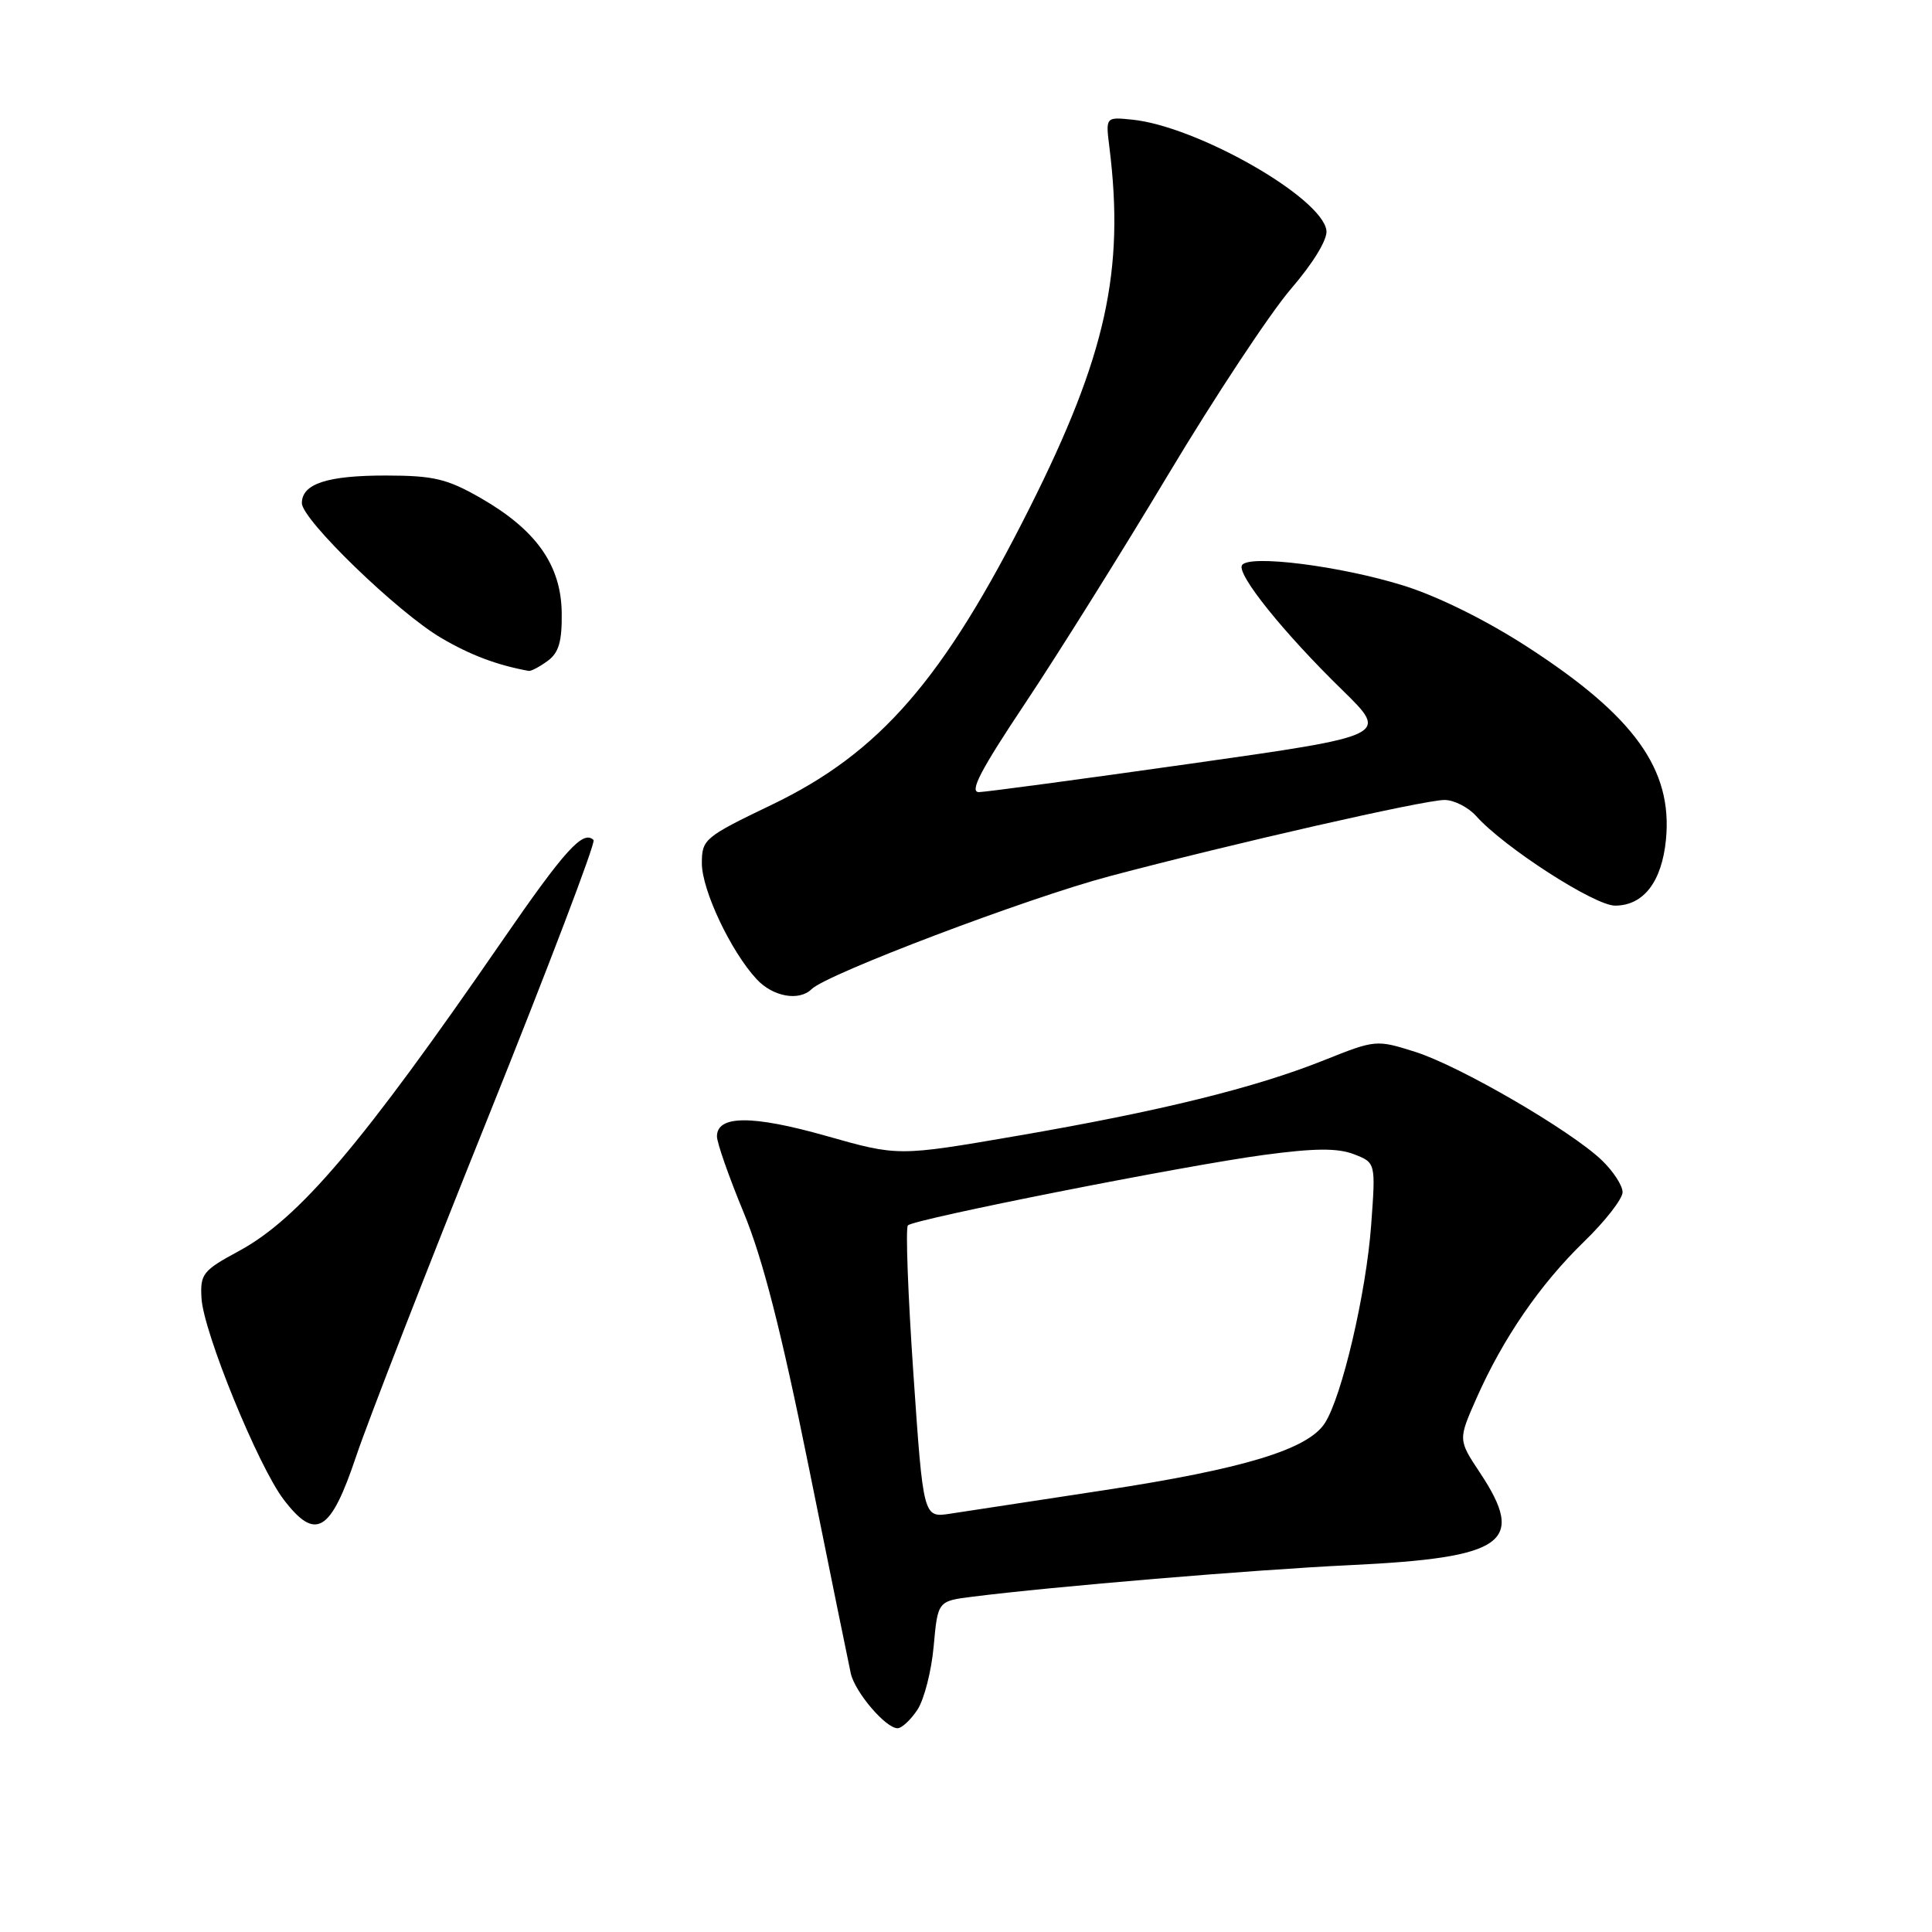 <?xml version="1.0" encoding="UTF-8" standalone="no"?>
<!DOCTYPE svg PUBLIC "-//W3C//DTD SVG 1.1//EN" "http://www.w3.org/Graphics/SVG/1.1/DTD/svg11.dtd" >
<svg xmlns="http://www.w3.org/2000/svg" xmlns:xlink="http://www.w3.org/1999/xlink" version="1.1" viewBox="0 0 256 256">
 <g >
 <path fill="currentColor"
d=" M 121.57 226.54 C 122.46 225.18 123.43 221.39 123.72 218.11 C 124.26 212.15 124.26 212.15 128.88 211.57 C 139.45 210.23 166.16 207.99 178.87 207.39 C 199.44 206.41 202.25 204.41 196.10 195.14 C 193.21 190.78 193.21 190.78 195.63 185.30 C 199.16 177.32 204.06 170.19 209.88 164.54 C 212.70 161.81 215.00 158.85 215.00 157.97 C 215.00 157.09 213.76 155.19 212.25 153.74 C 208.11 149.78 193.38 141.22 187.50 139.37 C 182.38 137.75 182.24 137.77 175.48 140.47 C 166.32 144.14 153.74 147.24 134.75 150.51 C 119.01 153.22 119.01 153.22 109.46 150.51 C 99.67 147.74 95.00 147.76 95.00 150.58 C 95.00 151.42 96.59 155.96 98.54 160.67 C 101.07 166.78 103.53 176.40 107.16 194.36 C 109.95 208.19 112.46 220.50 112.73 221.72 C 113.28 224.22 117.36 229.00 118.93 229.00 C 119.49 229.00 120.68 227.89 121.57 226.54 Z  M 47.18 193.00 C 48.75 188.32 56.59 168.16 64.62 148.19 C 72.64 128.22 78.96 111.62 78.65 111.31 C 77.27 109.94 74.85 112.61 66.56 124.64 C 47.97 151.62 39.64 161.44 31.67 165.76 C 26.87 168.35 26.51 168.80 26.70 172.03 C 26.96 176.51 34.21 194.28 37.59 198.70 C 41.82 204.25 43.80 203.07 47.18 193.00 Z  M 107.55 131.06 C 109.59 129.05 136.11 119.00 147.00 116.11 C 163.28 111.79 188.70 106.00 191.41 106.00 C 192.66 106.00 194.55 106.96 195.60 108.13 C 199.29 112.27 211.28 120.00 214.00 120.00 C 217.78 120.00 220.21 116.83 220.75 111.23 C 221.64 101.98 216.58 94.92 202.50 85.79 C 197.01 82.22 190.57 79.03 186.00 77.60 C 177.63 74.99 165.46 73.45 164.57 74.89 C 163.84 76.08 170.05 83.82 177.91 91.48 C 184.03 97.47 184.03 97.47 157.77 101.19 C 143.32 103.24 130.70 104.93 129.73 104.96 C 128.40 104.99 129.89 102.11 135.80 93.25 C 140.11 86.79 148.69 73.08 154.85 62.79 C 161.02 52.50 168.31 41.48 171.05 38.29 C 174.03 34.83 175.92 31.71 175.76 30.54 C 175.18 26.16 158.59 16.71 149.99 15.85 C 146.50 15.50 146.50 15.50 147.00 19.50 C 149.04 35.86 146.55 47.15 136.45 67.26 C 125.01 90.05 116.59 99.75 102.25 106.64 C 93.34 110.92 93.00 111.21 93.00 114.39 C 93.00 117.94 96.84 126.07 100.26 129.75 C 102.42 132.08 105.89 132.70 107.55 131.06 Z  M 72.56 87.58 C 74.05 86.49 74.48 85.01 74.43 81.16 C 74.34 74.87 71.04 70.21 63.69 65.99 C 59.24 63.44 57.46 63.02 51.18 63.01 C 43.36 63.00 40.00 64.10 40.00 66.67 C 40.00 68.86 52.71 81.16 58.46 84.53 C 62.34 86.81 65.85 88.13 70.06 88.90 C 70.37 88.95 71.49 88.36 72.56 87.58 Z  M 121.03 182.03 C 120.31 171.53 119.98 162.69 120.30 162.37 C 121.13 161.53 156.96 154.44 167.50 153.03 C 174.21 152.13 177.24 152.11 179.40 152.94 C 182.29 154.06 182.29 154.06 181.69 162.28 C 181.03 171.35 177.80 185.13 175.53 188.60 C 173.26 192.07 164.76 194.64 146.38 197.45 C 137.10 198.86 127.89 200.27 125.92 200.57 C 122.34 201.12 122.34 201.12 121.03 182.03 Z "/>
</g>
</svg>